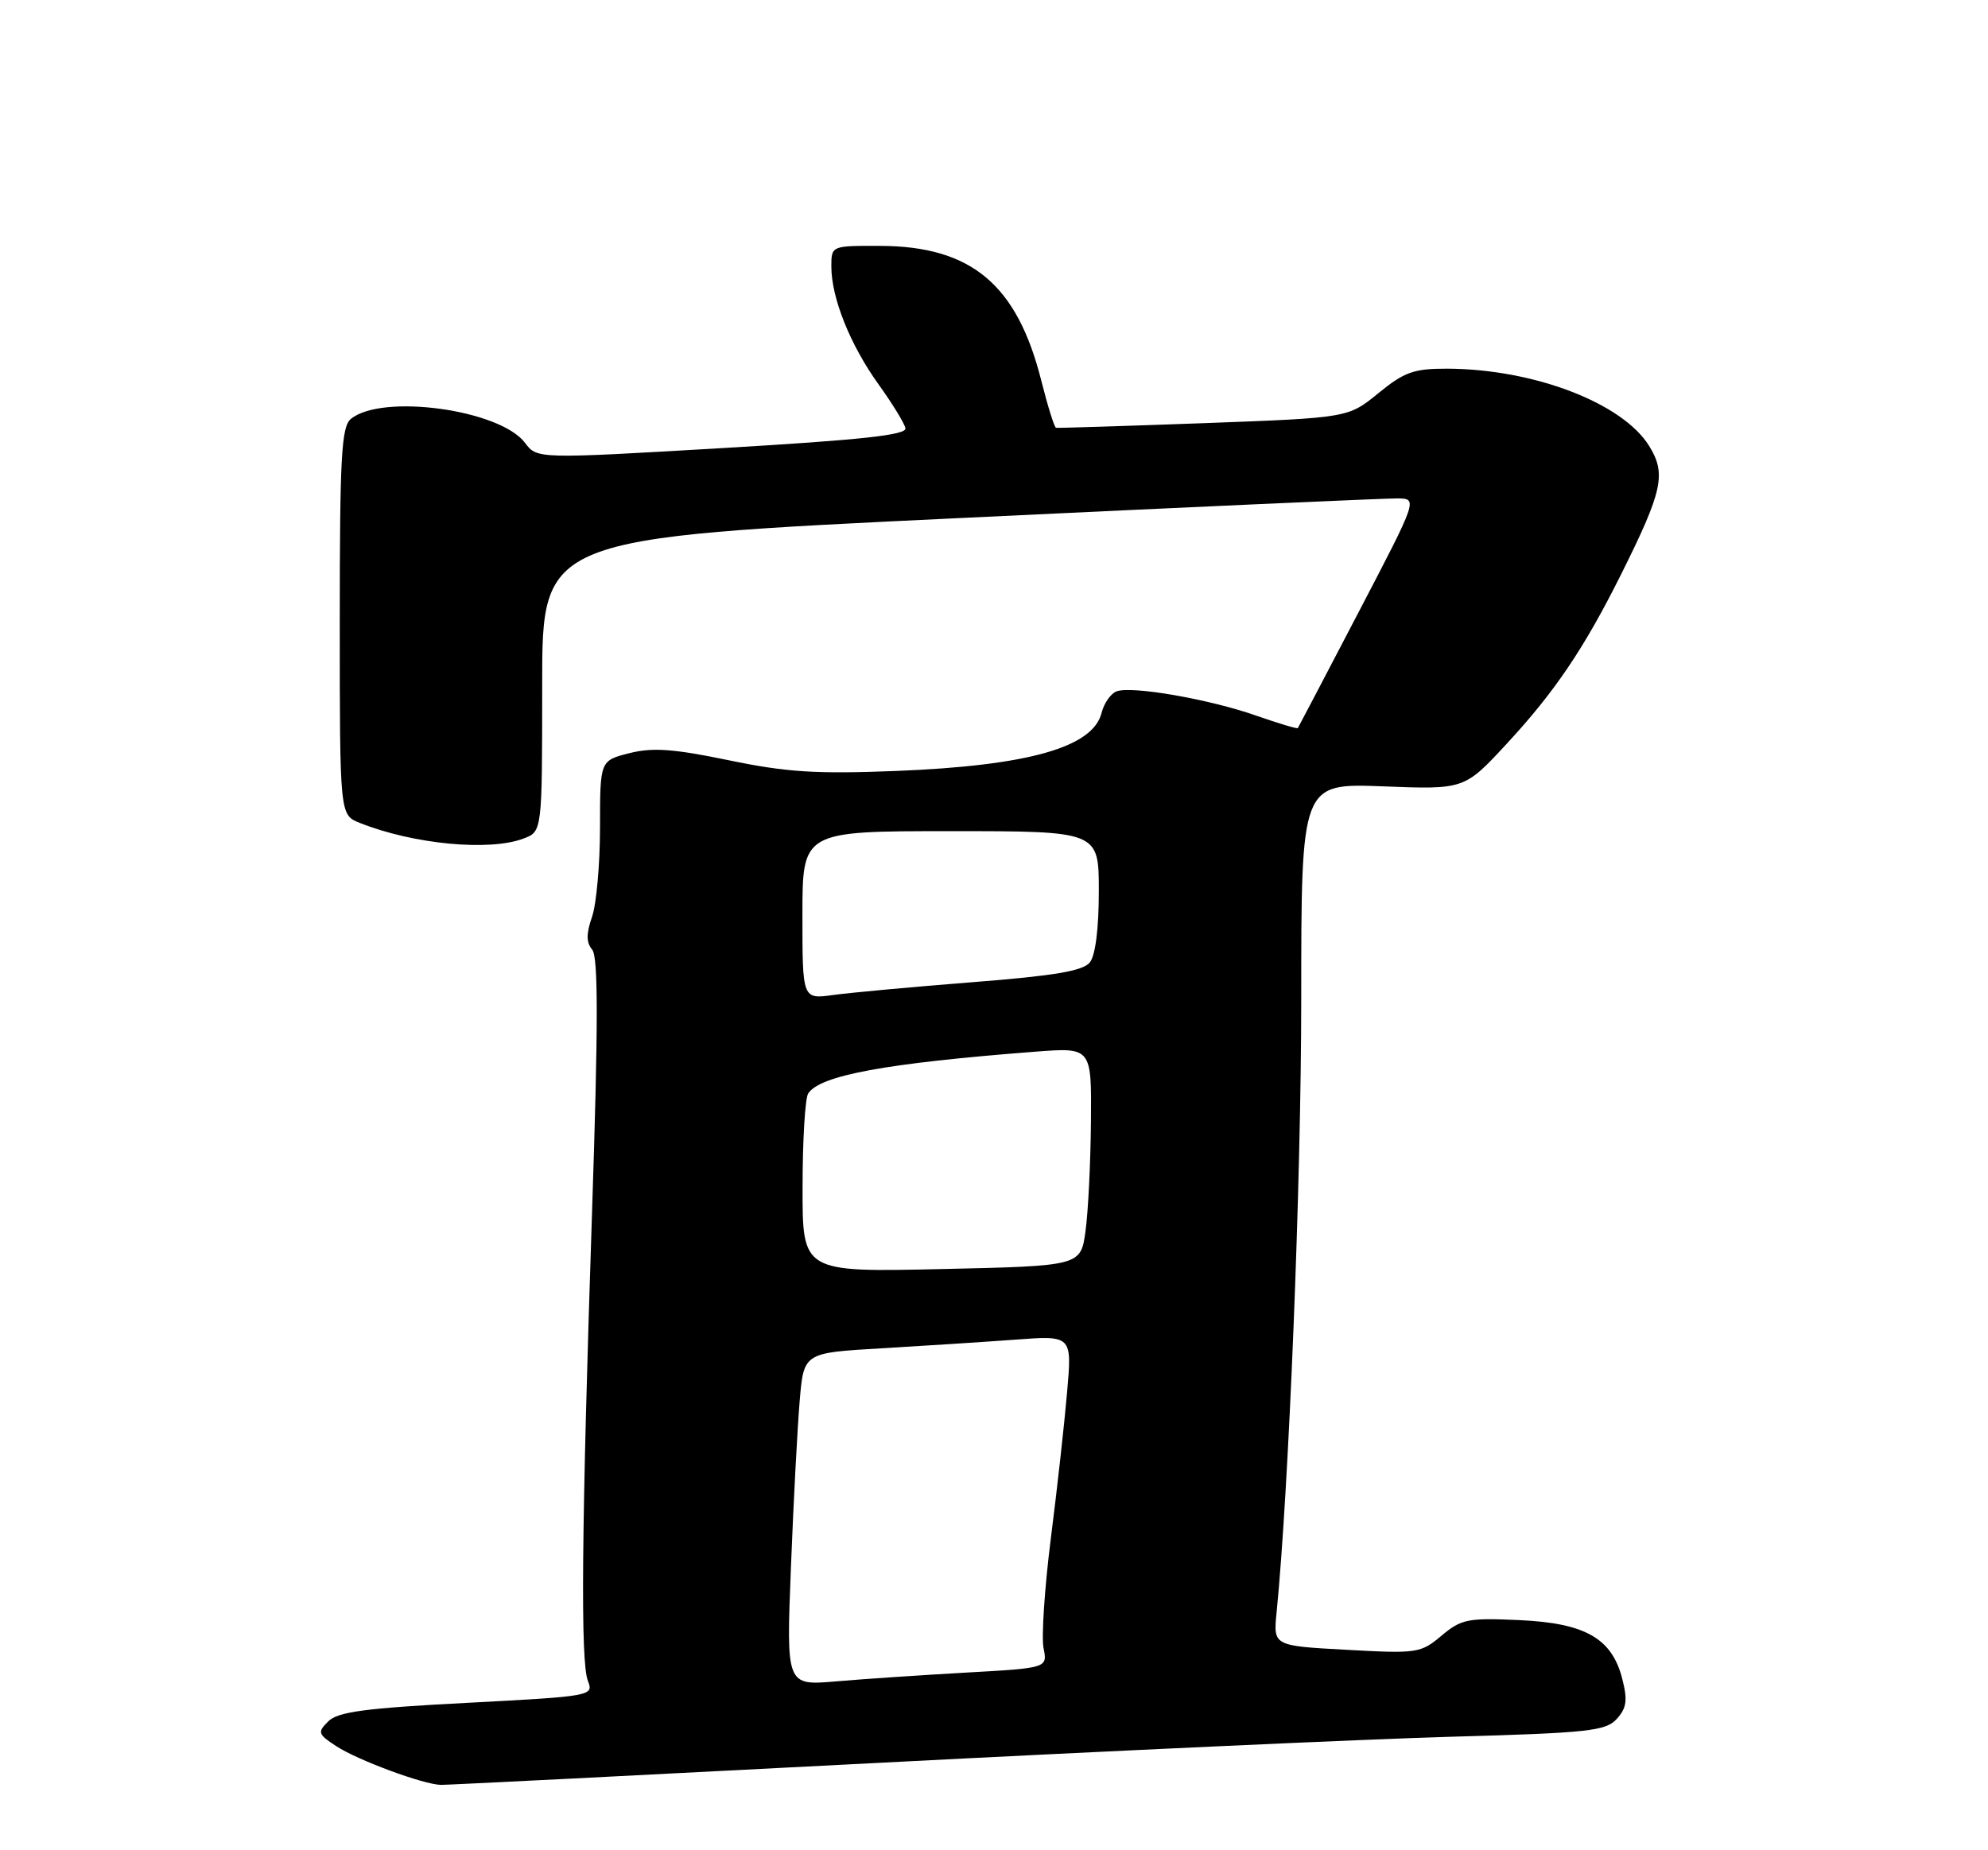 <?xml version="1.0" encoding="UTF-8" standalone="no"?>
<!DOCTYPE svg PUBLIC "-//W3C//DTD SVG 1.1//EN" "http://www.w3.org/Graphics/SVG/1.1/DTD/svg11.dtd" >
<svg xmlns="http://www.w3.org/2000/svg" xmlns:xlink="http://www.w3.org/1999/xlink" version="1.1" viewBox="0 0 275 256">
 <g >
 <path fill="currentColor"
d=" M 121.00 243.94 C 153.18 242.27 189.05 240.63 200.73 240.30 C 219.75 239.77 222.13 239.51 223.65 237.83 C 225.01 236.33 225.16 235.24 224.42 232.33 C 222.99 226.68 219.31 224.57 210.12 224.16 C 203.05 223.84 202.13 224.02 199.40 226.32 C 196.52 228.74 196.04 228.81 186.27 228.27 C 176.13 227.72 176.13 227.72 176.59 223.11 C 178.28 206.18 180.00 163.49 180.00 138.24 C 180.00 108.37 180.00 108.37 191.28 108.80 C 202.57 109.24 202.57 109.24 208.44 102.89 C 215.06 95.74 219.13 89.72 224.23 79.50 C 229.99 67.95 230.52 65.57 228.13 61.71 C 224.45 55.75 212.15 51.05 200.17 51.01 C 195.58 51.00 194.26 51.47 190.67 54.40 C 186.50 57.81 186.50 57.81 166.50 58.55 C 155.50 58.95 146.31 59.24 146.08 59.19 C 145.85 59.13 144.93 56.20 144.04 52.66 C 140.69 39.36 134.36 34.06 121.75 34.02 C 115.00 34.00 115.00 34.00 115.00 36.87 C 115.00 41.21 117.60 47.70 121.50 53.14 C 123.43 55.82 125.11 58.57 125.25 59.25 C 125.44 60.19 119.14 60.87 99.90 62.00 C 74.30 63.50 74.30 63.50 72.62 61.27 C 69.15 56.66 52.80 54.43 48.53 57.97 C 47.23 59.06 47.00 63.18 47.00 86.00 C 47.00 112.76 47.00 112.76 49.75 113.85 C 57.15 116.81 67.72 117.82 72.43 116.02 C 75.00 115.05 75.00 115.05 75.00 94.74 C 75.00 74.43 75.00 74.43 132.75 71.68 C 164.51 70.16 191.77 68.94 193.32 68.96 C 196.13 69.00 196.13 69.00 187.91 84.75 C 183.39 93.41 179.62 100.61 179.53 100.74 C 179.43 100.87 176.88 100.10 173.84 99.04 C 167.32 96.74 156.52 94.86 154.45 95.66 C 153.64 95.97 152.71 97.31 152.38 98.64 C 151.18 103.41 142.24 105.94 124.00 106.67 C 112.86 107.11 108.81 106.85 100.81 105.19 C 93.13 103.60 90.27 103.40 87.06 104.21 C 83.00 105.24 83.00 105.24 83.00 114.47 C 83.00 119.55 82.50 125.13 81.89 126.87 C 81.08 129.21 81.09 130.40 81.92 131.40 C 82.76 132.42 82.76 141.69 81.90 167.63 C 80.44 211.73 80.28 229.94 81.33 232.59 C 82.14 234.65 81.84 234.70 64.60 235.61 C 50.54 236.34 46.72 236.85 45.41 238.17 C 43.89 239.68 43.97 239.94 46.51 241.60 C 49.49 243.55 58.60 246.92 61.00 246.96 C 61.83 246.97 88.83 245.61 121.00 243.94 Z  M 109.41 216.86 C 109.76 207.86 110.31 197.50 110.62 193.84 C 111.18 187.18 111.18 187.18 121.84 186.56 C 127.70 186.22 136.05 185.68 140.40 185.36 C 148.30 184.77 148.30 184.77 147.61 192.63 C 147.24 196.96 146.23 206.07 145.36 212.87 C 144.50 219.68 144.05 226.49 144.35 228.01 C 144.91 230.79 144.91 230.79 133.70 231.42 C 127.54 231.77 119.41 232.31 115.63 232.64 C 108.76 233.23 108.76 233.23 109.41 216.86 Z  M 111.02 164.26 C 111.02 157.79 111.37 151.97 111.79 151.31 C 113.39 148.79 122.51 147.11 143.25 145.51 C 151.00 144.92 151.00 144.92 150.91 155.21 C 150.86 160.87 150.53 167.67 150.16 170.33 C 149.50 175.16 149.50 175.16 130.25 175.59 C 111.00 176.02 111.00 176.02 111.02 164.26 Z  M 111.00 126.63 C 111.00 115.00 111.00 115.00 131.50 115.00 C 152.00 115.00 152.00 115.00 152.00 123.31 C 152.00 128.46 151.53 132.21 150.75 133.17 C 149.81 134.34 145.81 135.02 134.50 135.90 C 126.25 136.55 117.59 137.35 115.25 137.67 C 111.00 138.26 111.00 138.26 111.00 126.63 Z "/>
</g>
</svg>